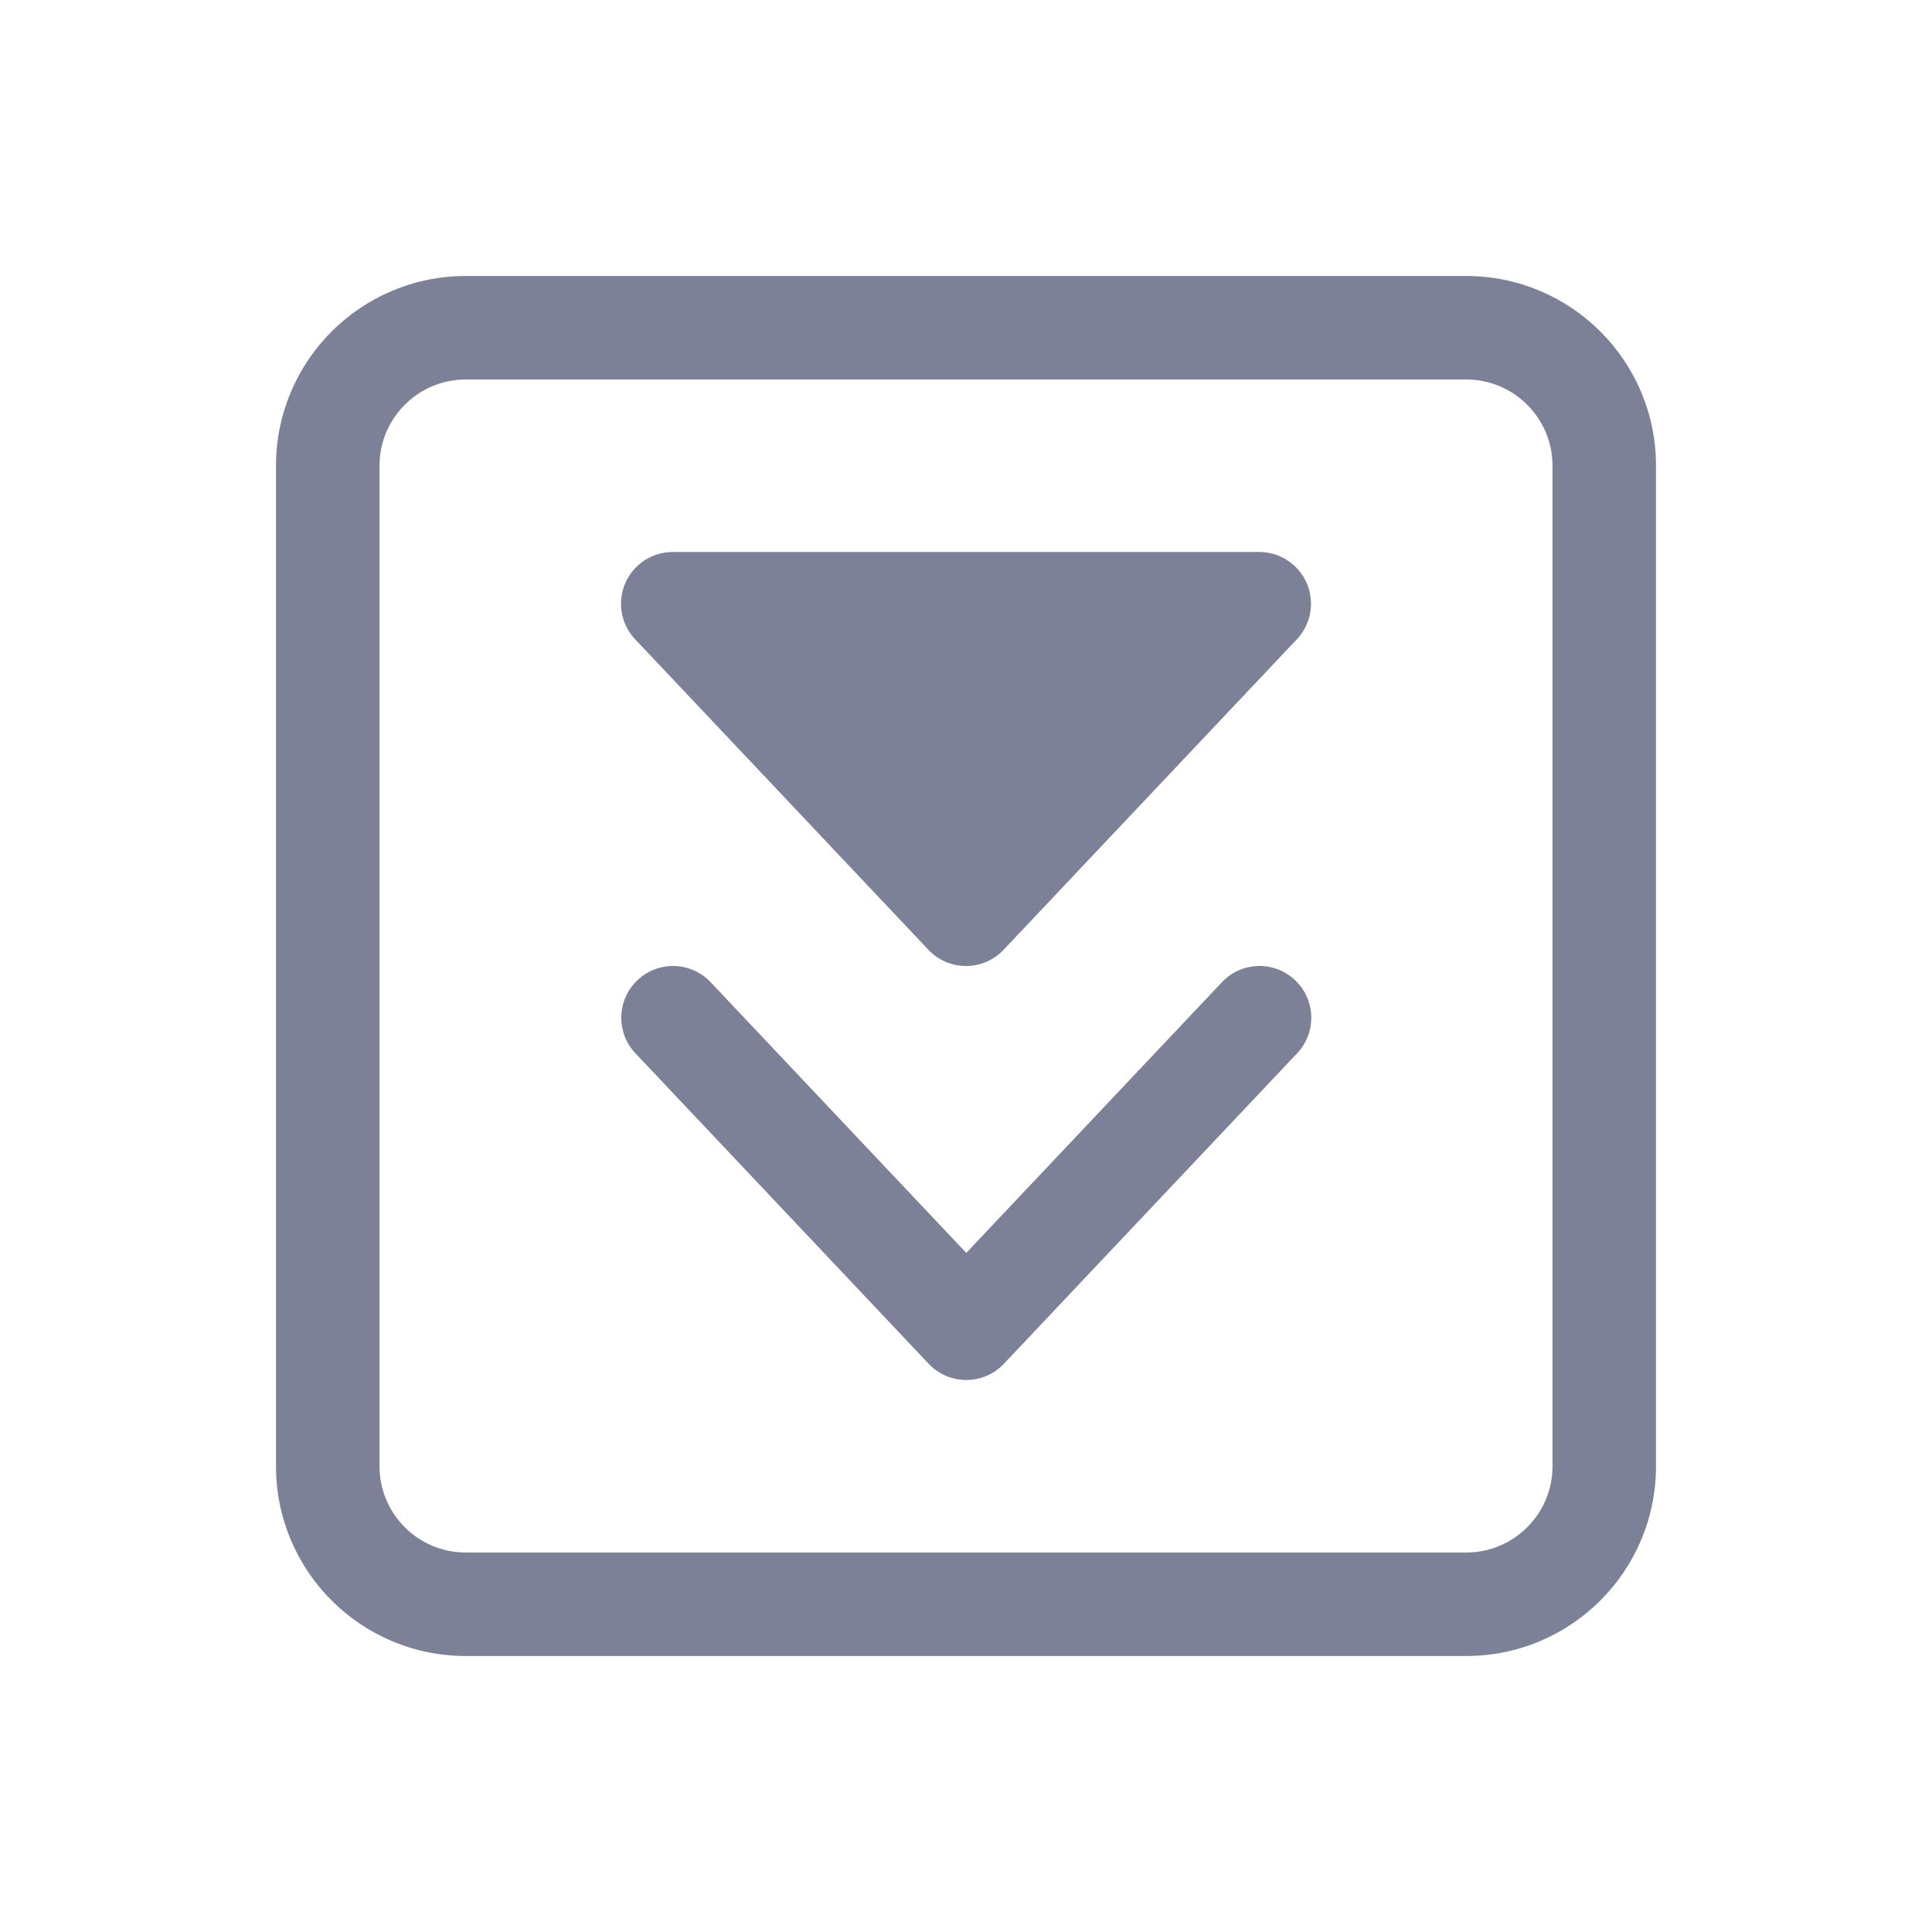 <svg width="28" height="28" viewBox="0 0 28 28" fill="none" xmlns="http://www.w3.org/2000/svg">
<path d="M18.799 15.265C19.084 14.964 19.07 14.489 18.769 14.205C18.468 13.92 17.993 13.934 17.709 14.235L14.004 18.158L10.299 14.235C10.015 13.934 9.54 13.92 9.239 14.205C8.938 14.489 8.924 14.964 9.209 15.265L13.459 19.765C13.6 19.915 13.798 20 14.004 20C14.21 20 14.408 19.915 14.549 19.765L18.799 15.265Z" fill="#7D8198"/>
<path d="M18.795 9.265C19.001 9.047 19.057 8.728 18.939 8.453C18.82 8.178 18.549 8 18.25 8L9.75 8C9.45 8 9.18 8.178 9.061 8.453C8.943 8.728 8.999 9.047 9.205 9.265L13.455 13.765C13.596 13.915 13.794 14 14 14C14.206 14 14.404 13.915 14.545 13.765L18.795 9.265Z" fill="#7D8198"/>
<path fill-rule="evenodd" clip-rule="evenodd" d="M6.75 4C5.231 4 4 5.231 4 6.75V21.25C4 22.769 5.231 24 6.75 24H21.25C22.769 24 24 22.769 24 21.25V6.75C24 5.231 22.769 4 21.25 4H6.75ZM5.5 6.75C5.5 6.06 6.06 5.5 6.75 5.5H21.25C21.94 5.5 22.5 6.06 22.5 6.75V21.25C22.5 21.94 21.94 22.5 21.25 22.5H6.75C6.06 22.5 5.5 21.94 5.5 21.25V6.75Z" fill="#7D8198"/>
</svg>
